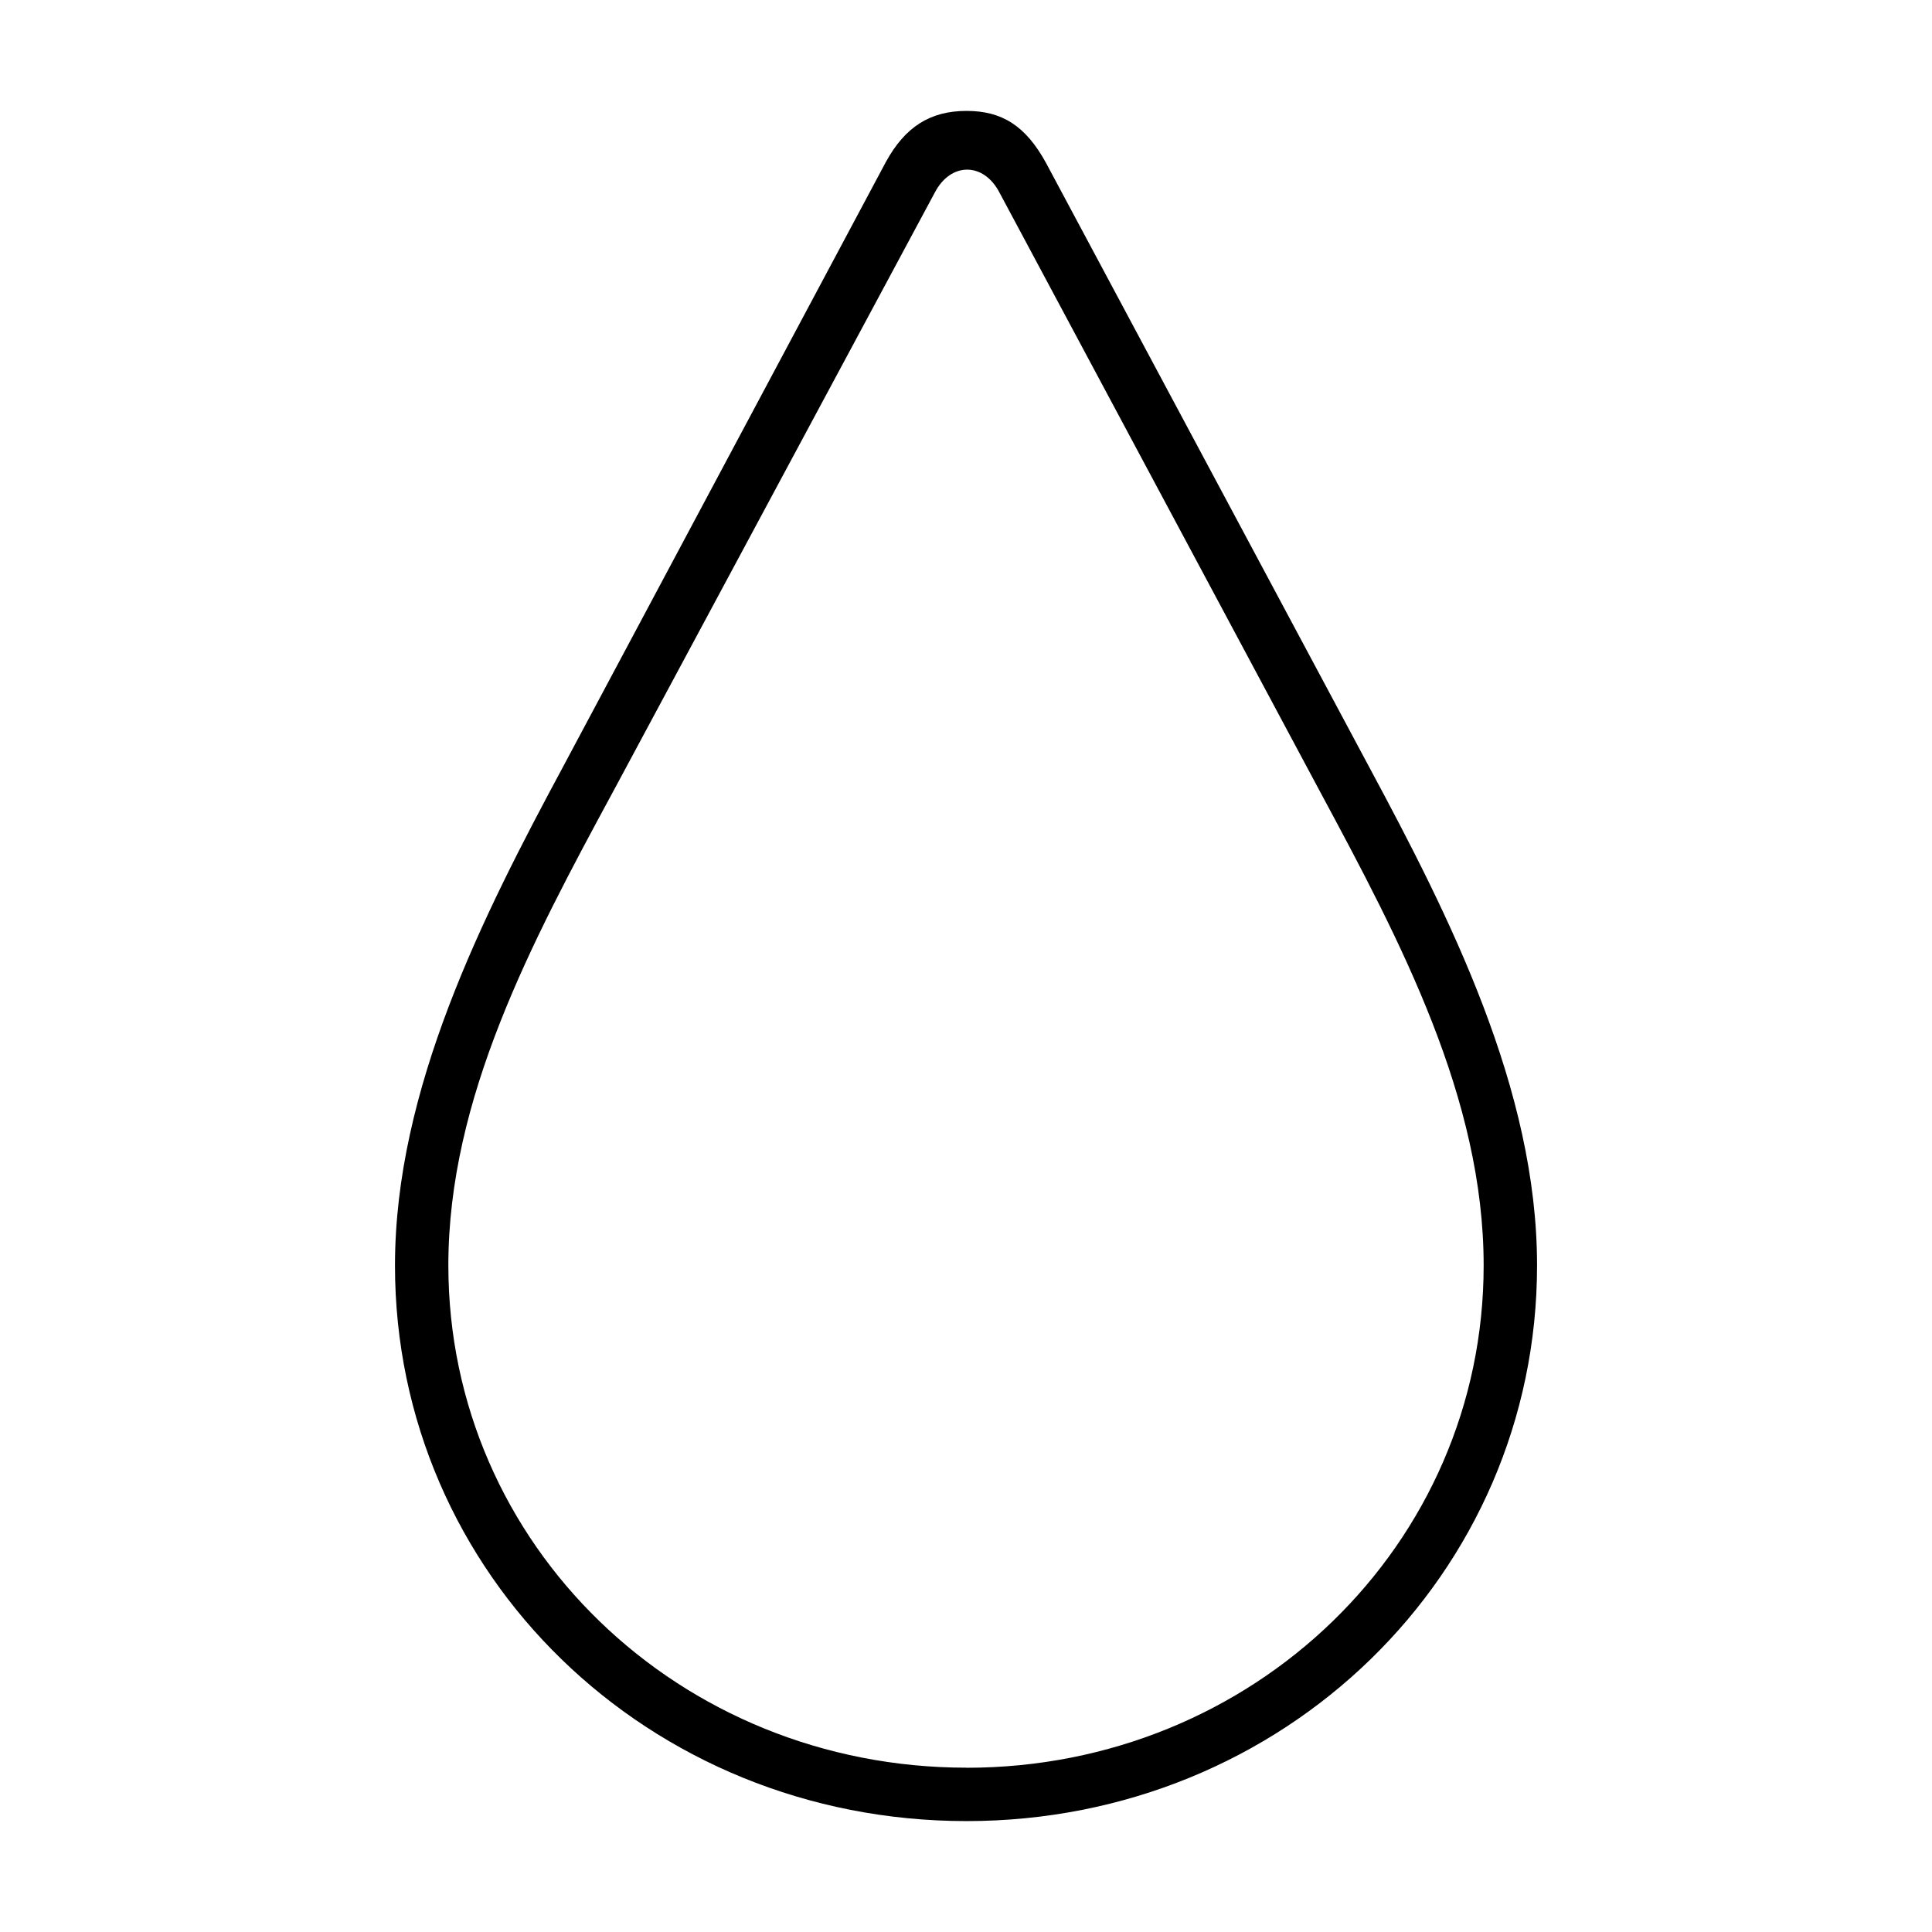 <!-- SpeedSize.com --><svg data-name="Layer 1" xmlns="http://www.w3.org/2000/svg" viewBox="0 0 1080 1080"><path d="M540.32 1018c177.24 0 318.9-137.85 318.9-310.65 0-98.46-48.91-195-94-278.88L584.79 91.18C573.35 70.22 560 62 540.32 62 520 62 506 70.85 495.21 90.54l-180.41 338c-45.11 83.86-94 180.42-94 278.88C220.78 880.19 362.44 1018 540.32 1018zm0-29.85c-160.73 0-289.69-124.52-289.69-280.8C250.63 614 297 527 342.75 442.48L522.53 107.7c8.89-17.16 27.32-17.16 36.21 0l179.15 334.78C783 526.34 829.37 614 829.37 707.39c0 156.28-128.96 280.8-289.05 280.8z"/></svg>